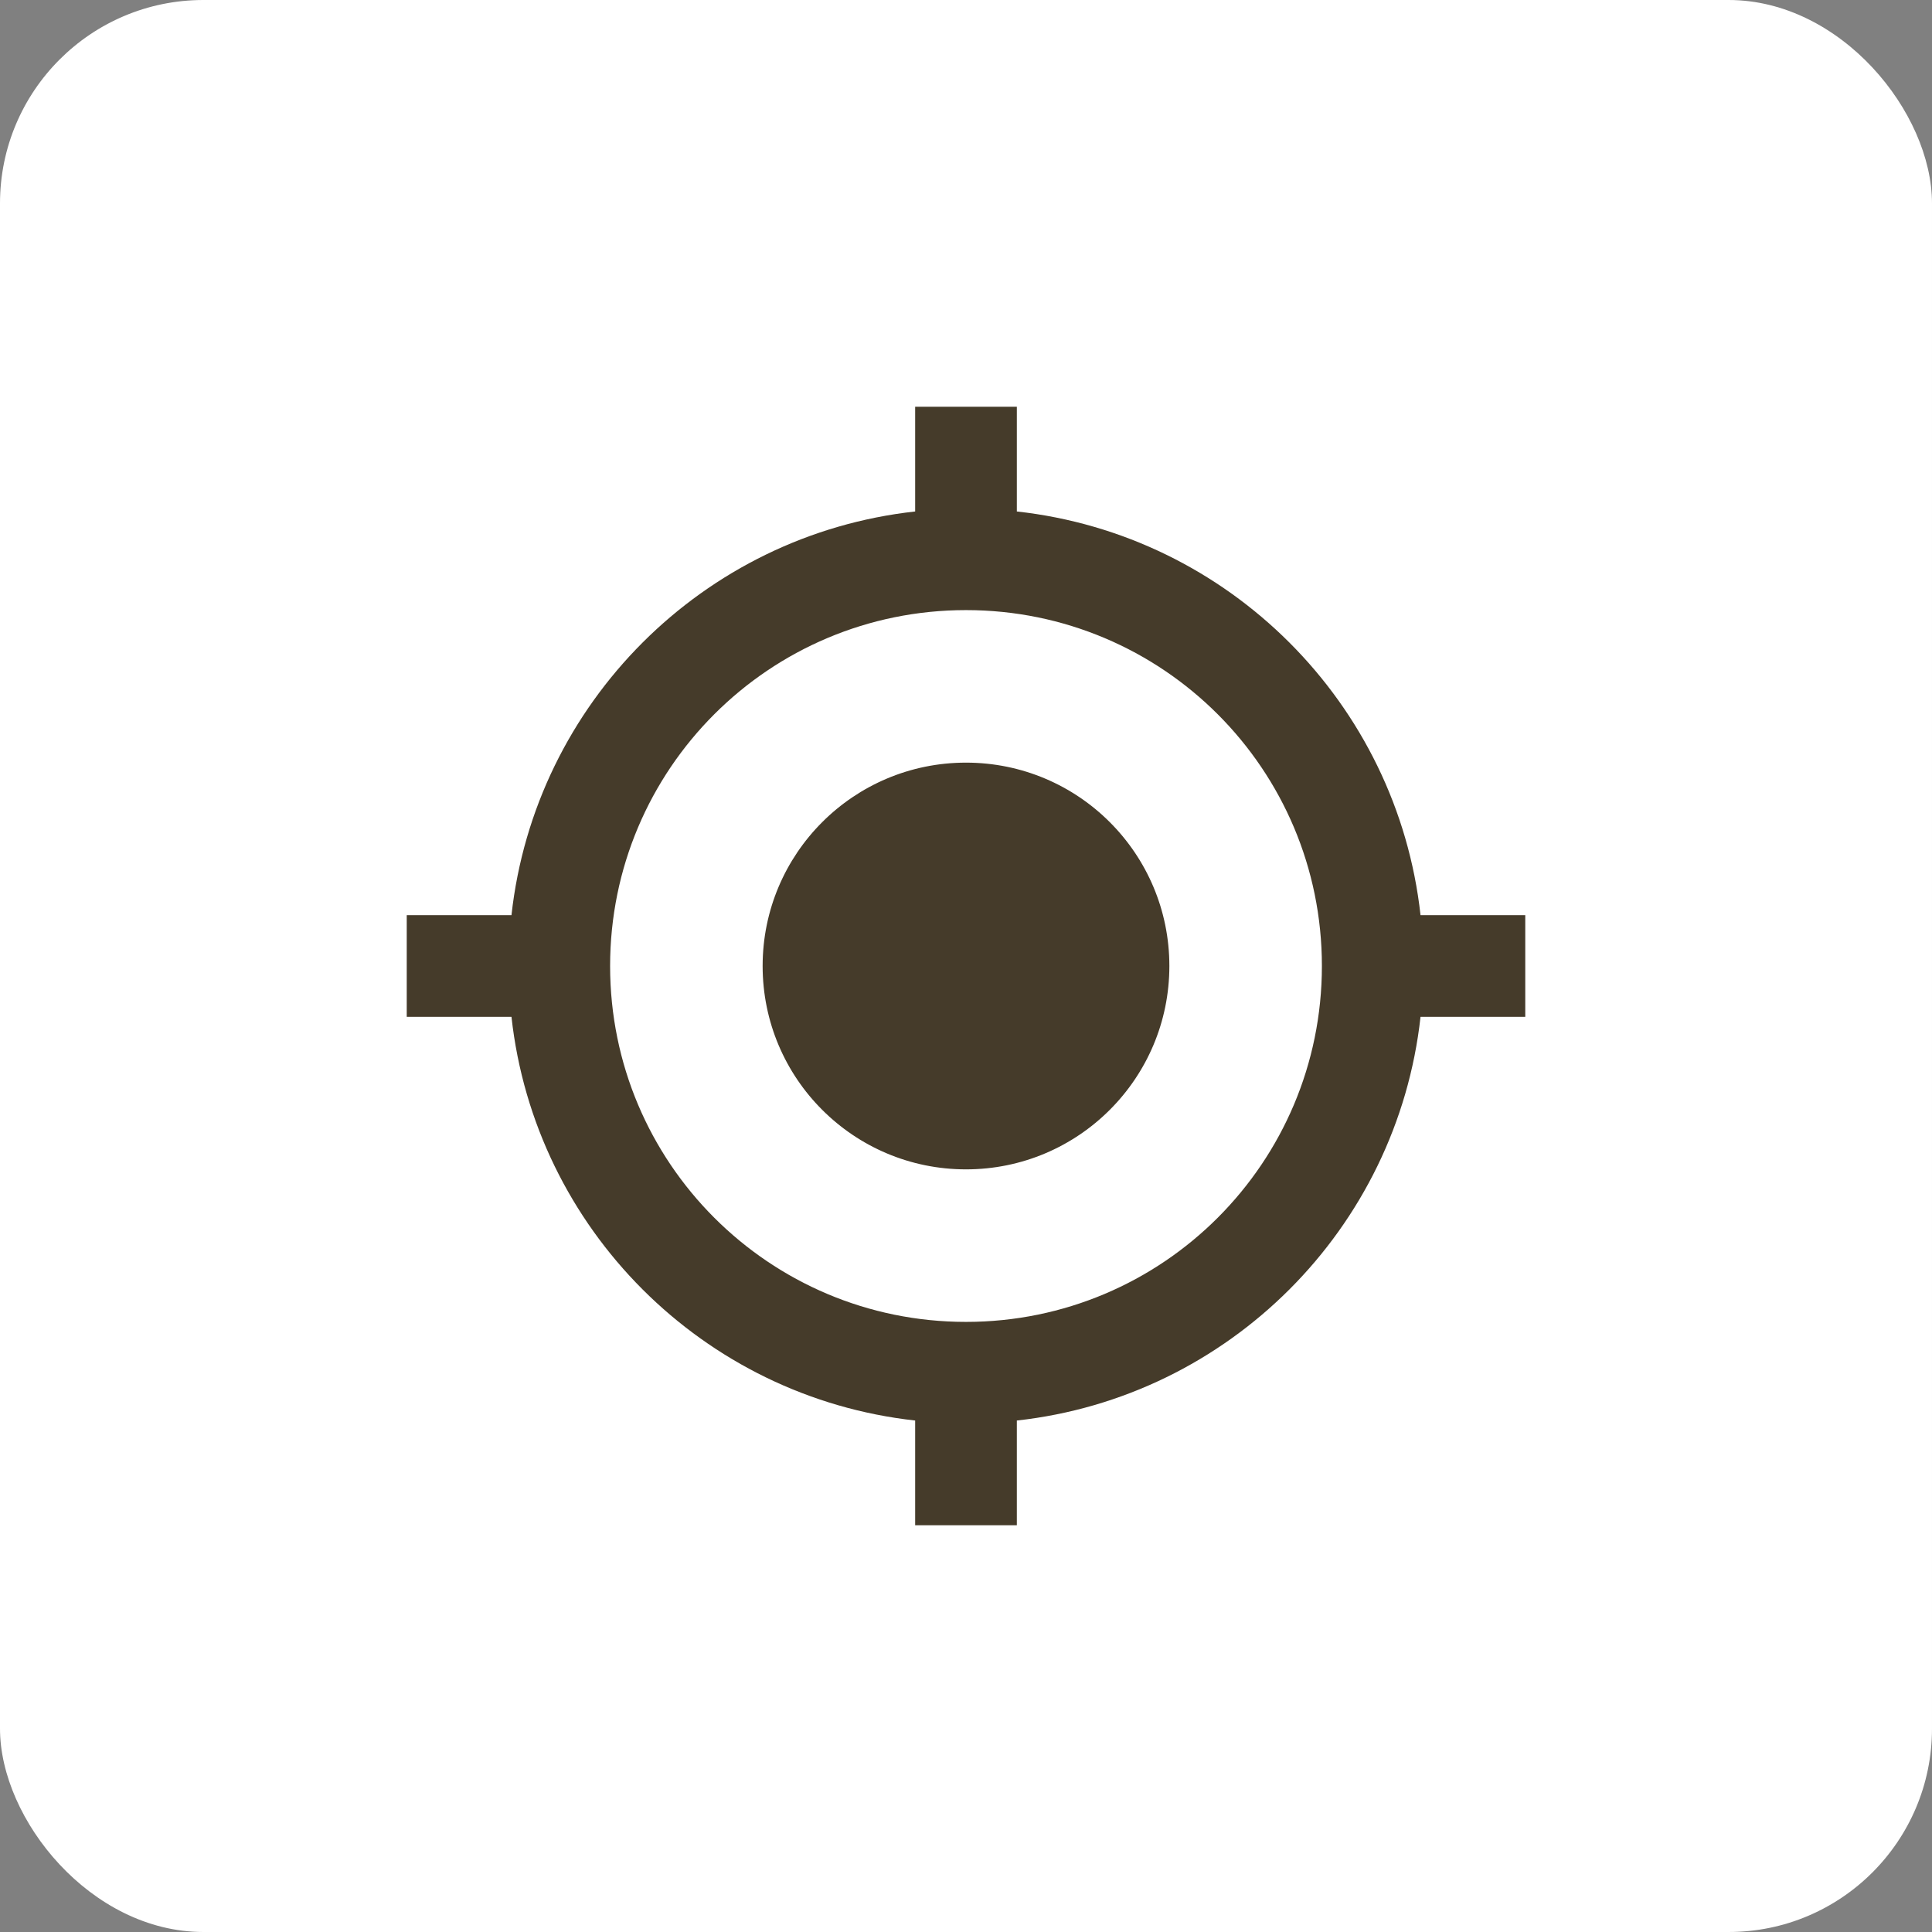 <svg width="38" height="38" viewBox="0 0 38 38" fill="none" xmlns="http://www.w3.org/2000/svg">
<rect x="0" y="0" width="38" height="38" fill="#808080" stroke="none"/>
<rect width="38" height="38" rx="4" fill="white"/>
<path d="M19 15C16.79 15 15 16.79 15 19C15 21.21 16.79 23 19 23C21.21 23 23 21.21 23 19C23 16.79 21.21 15 19 15ZM27.94 18C27.48 13.83 24.17 10.52 20 10.06V8H18V10.06C13.83 10.52 10.52 13.83 10.06 18H8V20H10.06C10.52 24.17 13.83 27.48 18 27.94V30H20V27.94C24.17 27.48 27.48 24.17 27.94 20H30V18H27.94ZM19 26C15.13 26 12 22.87 12 19C12 15.13 15.13 12 19 12C22.87 12 26 15.13 26 19C26 22.87 22.87 26 19 26Z" fill="#453B2A"/>
</svg>
